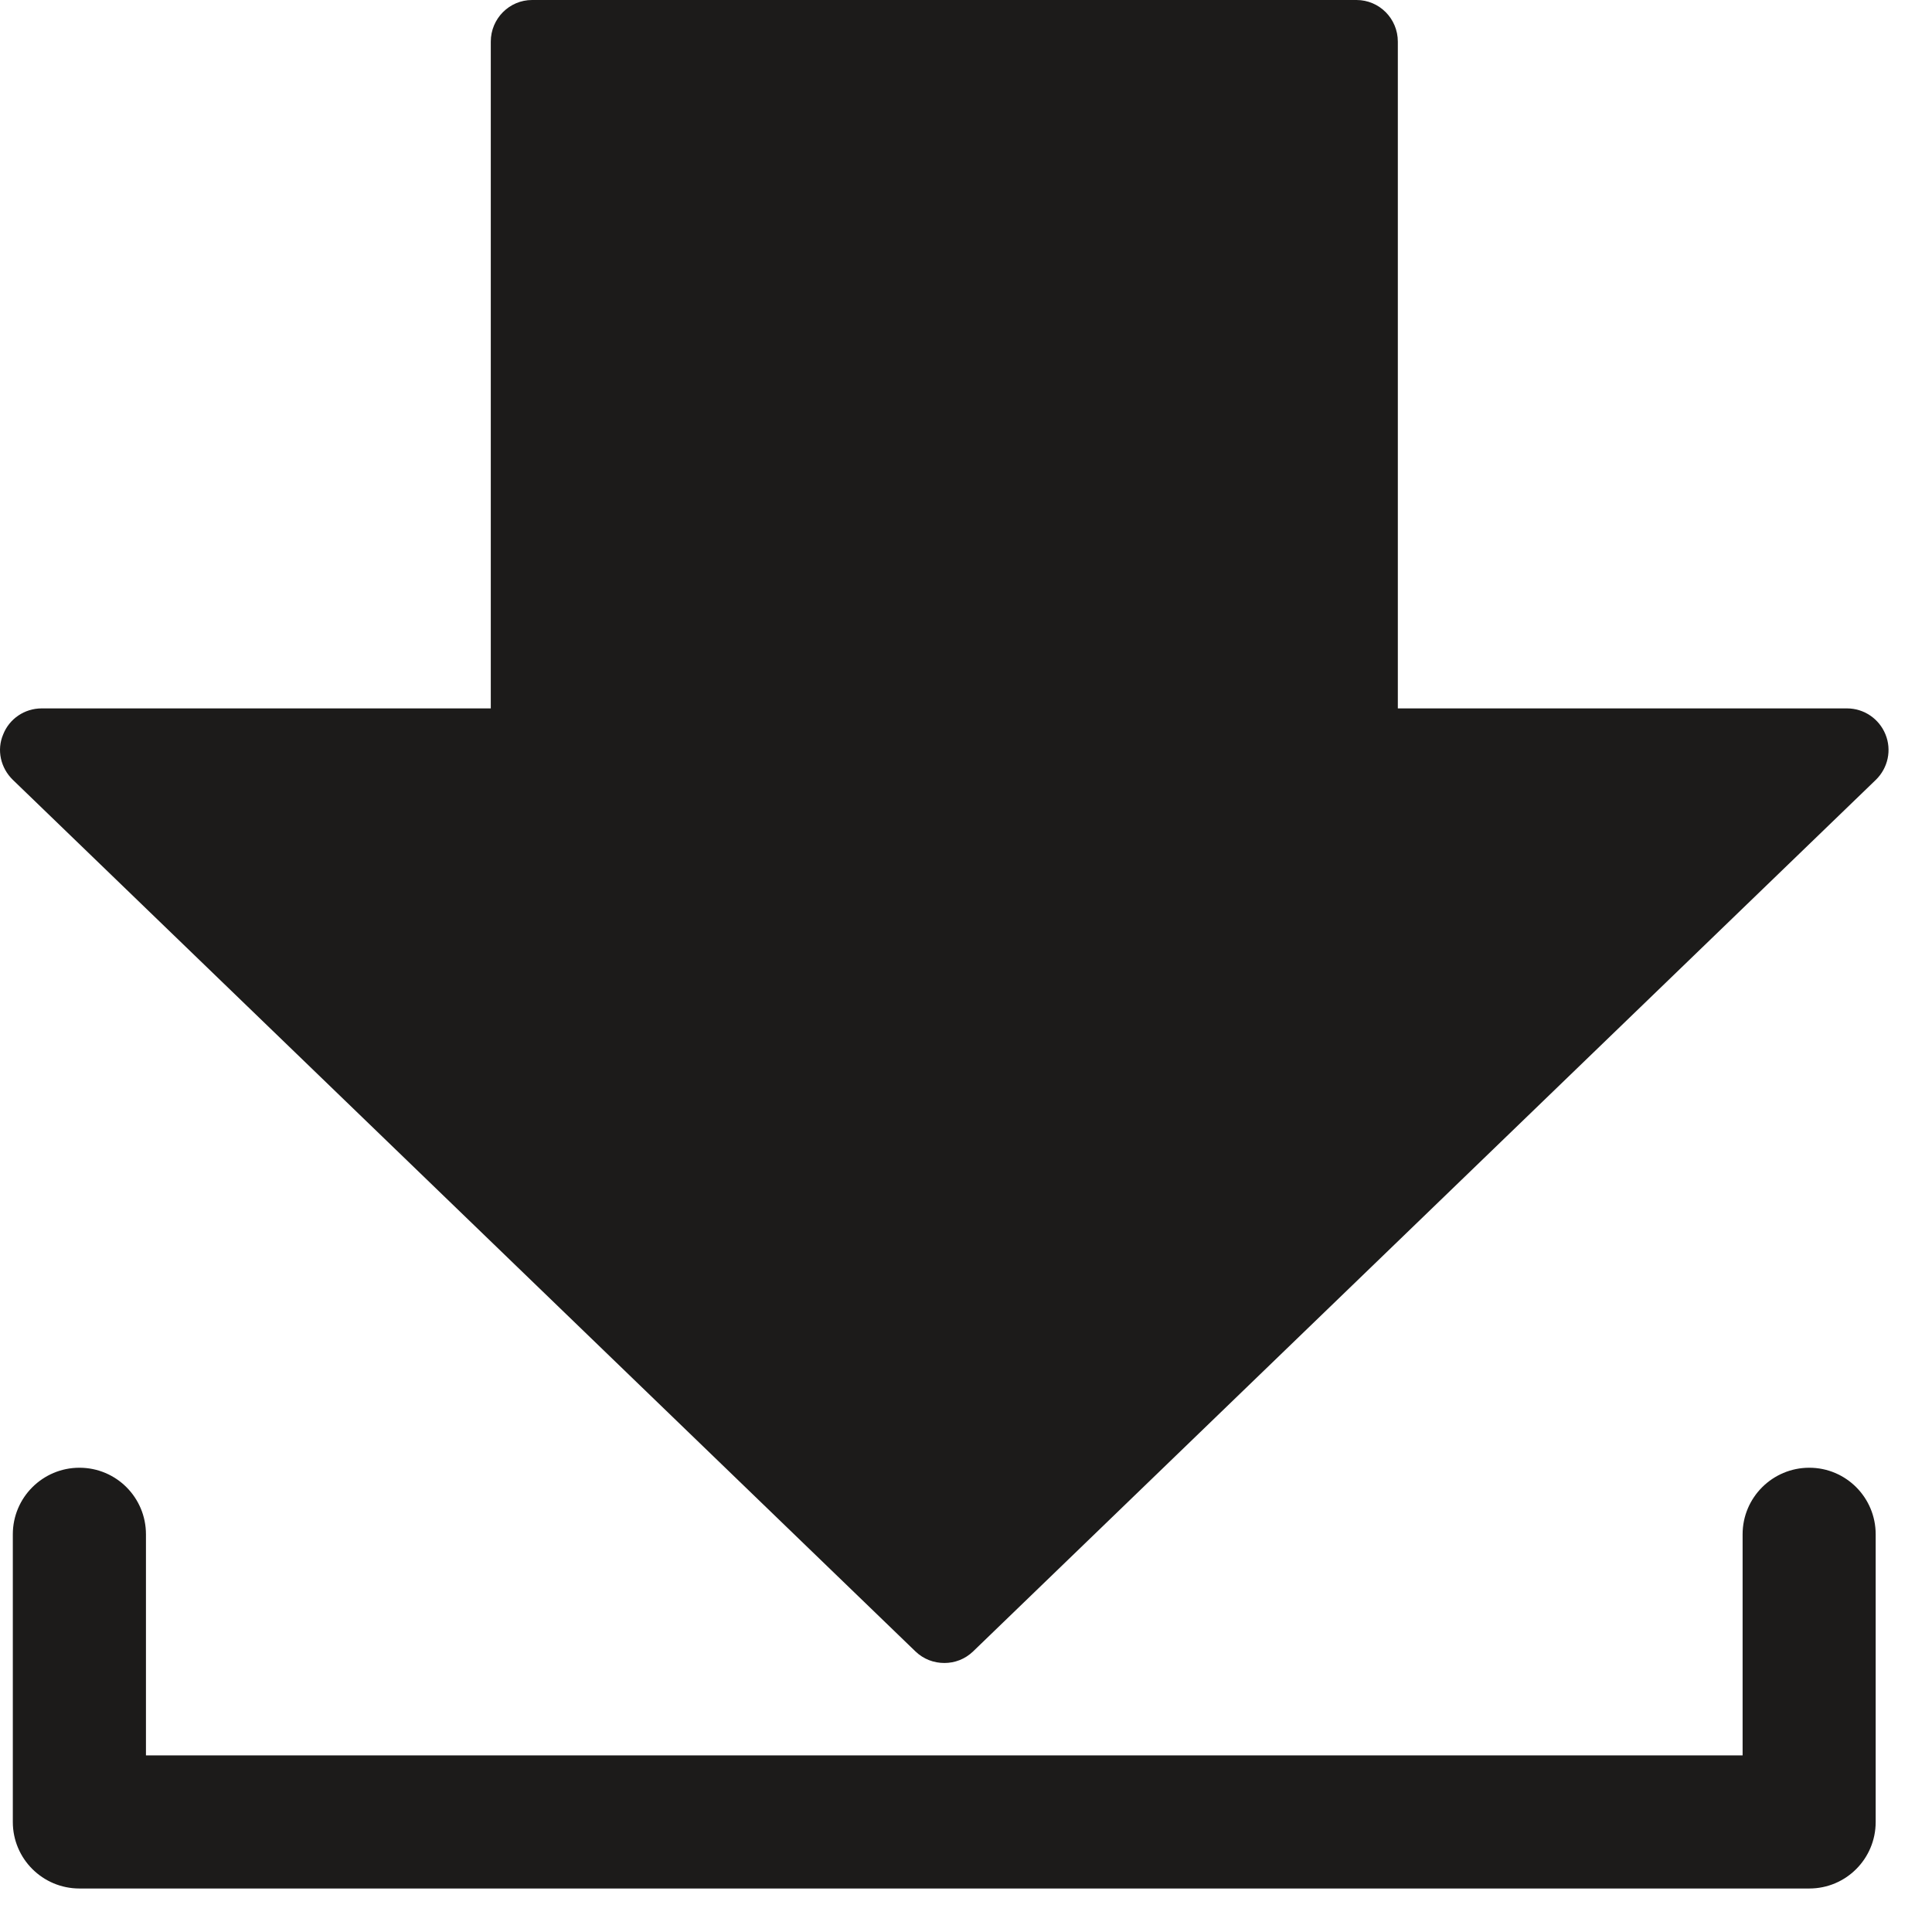 <?xml version="1.0" encoding="UTF-8" standalone="no"?>
<svg width="33px" height="33px" viewBox="0 0 33 33" version="1.1" xmlns="http://www.w3.org/2000/svg" xmlns:xlink="http://www.w3.org/1999/xlink" xmlns:sketch="http://www.bohemiancoding.com/sketch/ns">
    <!-- Generator: Sketch 3.4.2 (15857) - http://www.bohemiancoding.com/sketch -->
    <title>Download</title>
    <desc>Created with Sketch.</desc>
    <defs></defs>
    <g id="KP-Approved" stroke="none" stroke-width="1" fill="none" fill-rule="evenodd" sketch:type="MSPage">
        <g id="Desktop-HD" sketch:type="MSArtboardGroup" transform="translate(-748, -148)" fill="#1C1B1A">
            <g id="Download" sketch:type="MSLayerGroup" transform="translate(748, 148)">
                <path d="M30.904,25.07 C30.276,25.07 29.765,25.579 29.765,26.207 L29.765,29.983 L2.493,29.983 L2.493,26.207 C2.493,25.579 1.986,25.07 1.357,25.07 C0.729,25.07 0.219,25.579 0.219,26.207 L0.219,31.121 C0.219,31.749 0.729,32.257 1.357,32.257 L30.904,32.257 C31.531,32.257 32.038,31.749 32.038,31.121 L32.038,26.207 C32.038,25.579 31.531,25.07 30.904,25.07" id="Fill-1" sketch:type="MSShapeGroup"></path>
                <path d="M32.205,12.543 C32.097,12.277 31.838,12.1 31.549,12.1 L23.876,12.1 L23.876,0.711 C23.876,0.318 23.56,0 23.17,0 L9.088,0 C8.7,0 8.383,0.318 8.383,0.711 L8.383,12.1 L0.711,12.1 C0.42,12.1 0.16,12.277 0.055,12.543 C-0.06,12.811 0.011,13.118 0.22,13.321 L15.635,28.206 C15.776,28.342 15.952,28.405 16.131,28.405 C16.306,28.405 16.482,28.342 16.623,28.206 L32.04,13.321 C32.249,13.118 32.315,12.811 32.205,12.543" id="Fill-3" sketch:type="MSShapeGroup"></path>
            </g>
        </g>
    </g>
</svg>